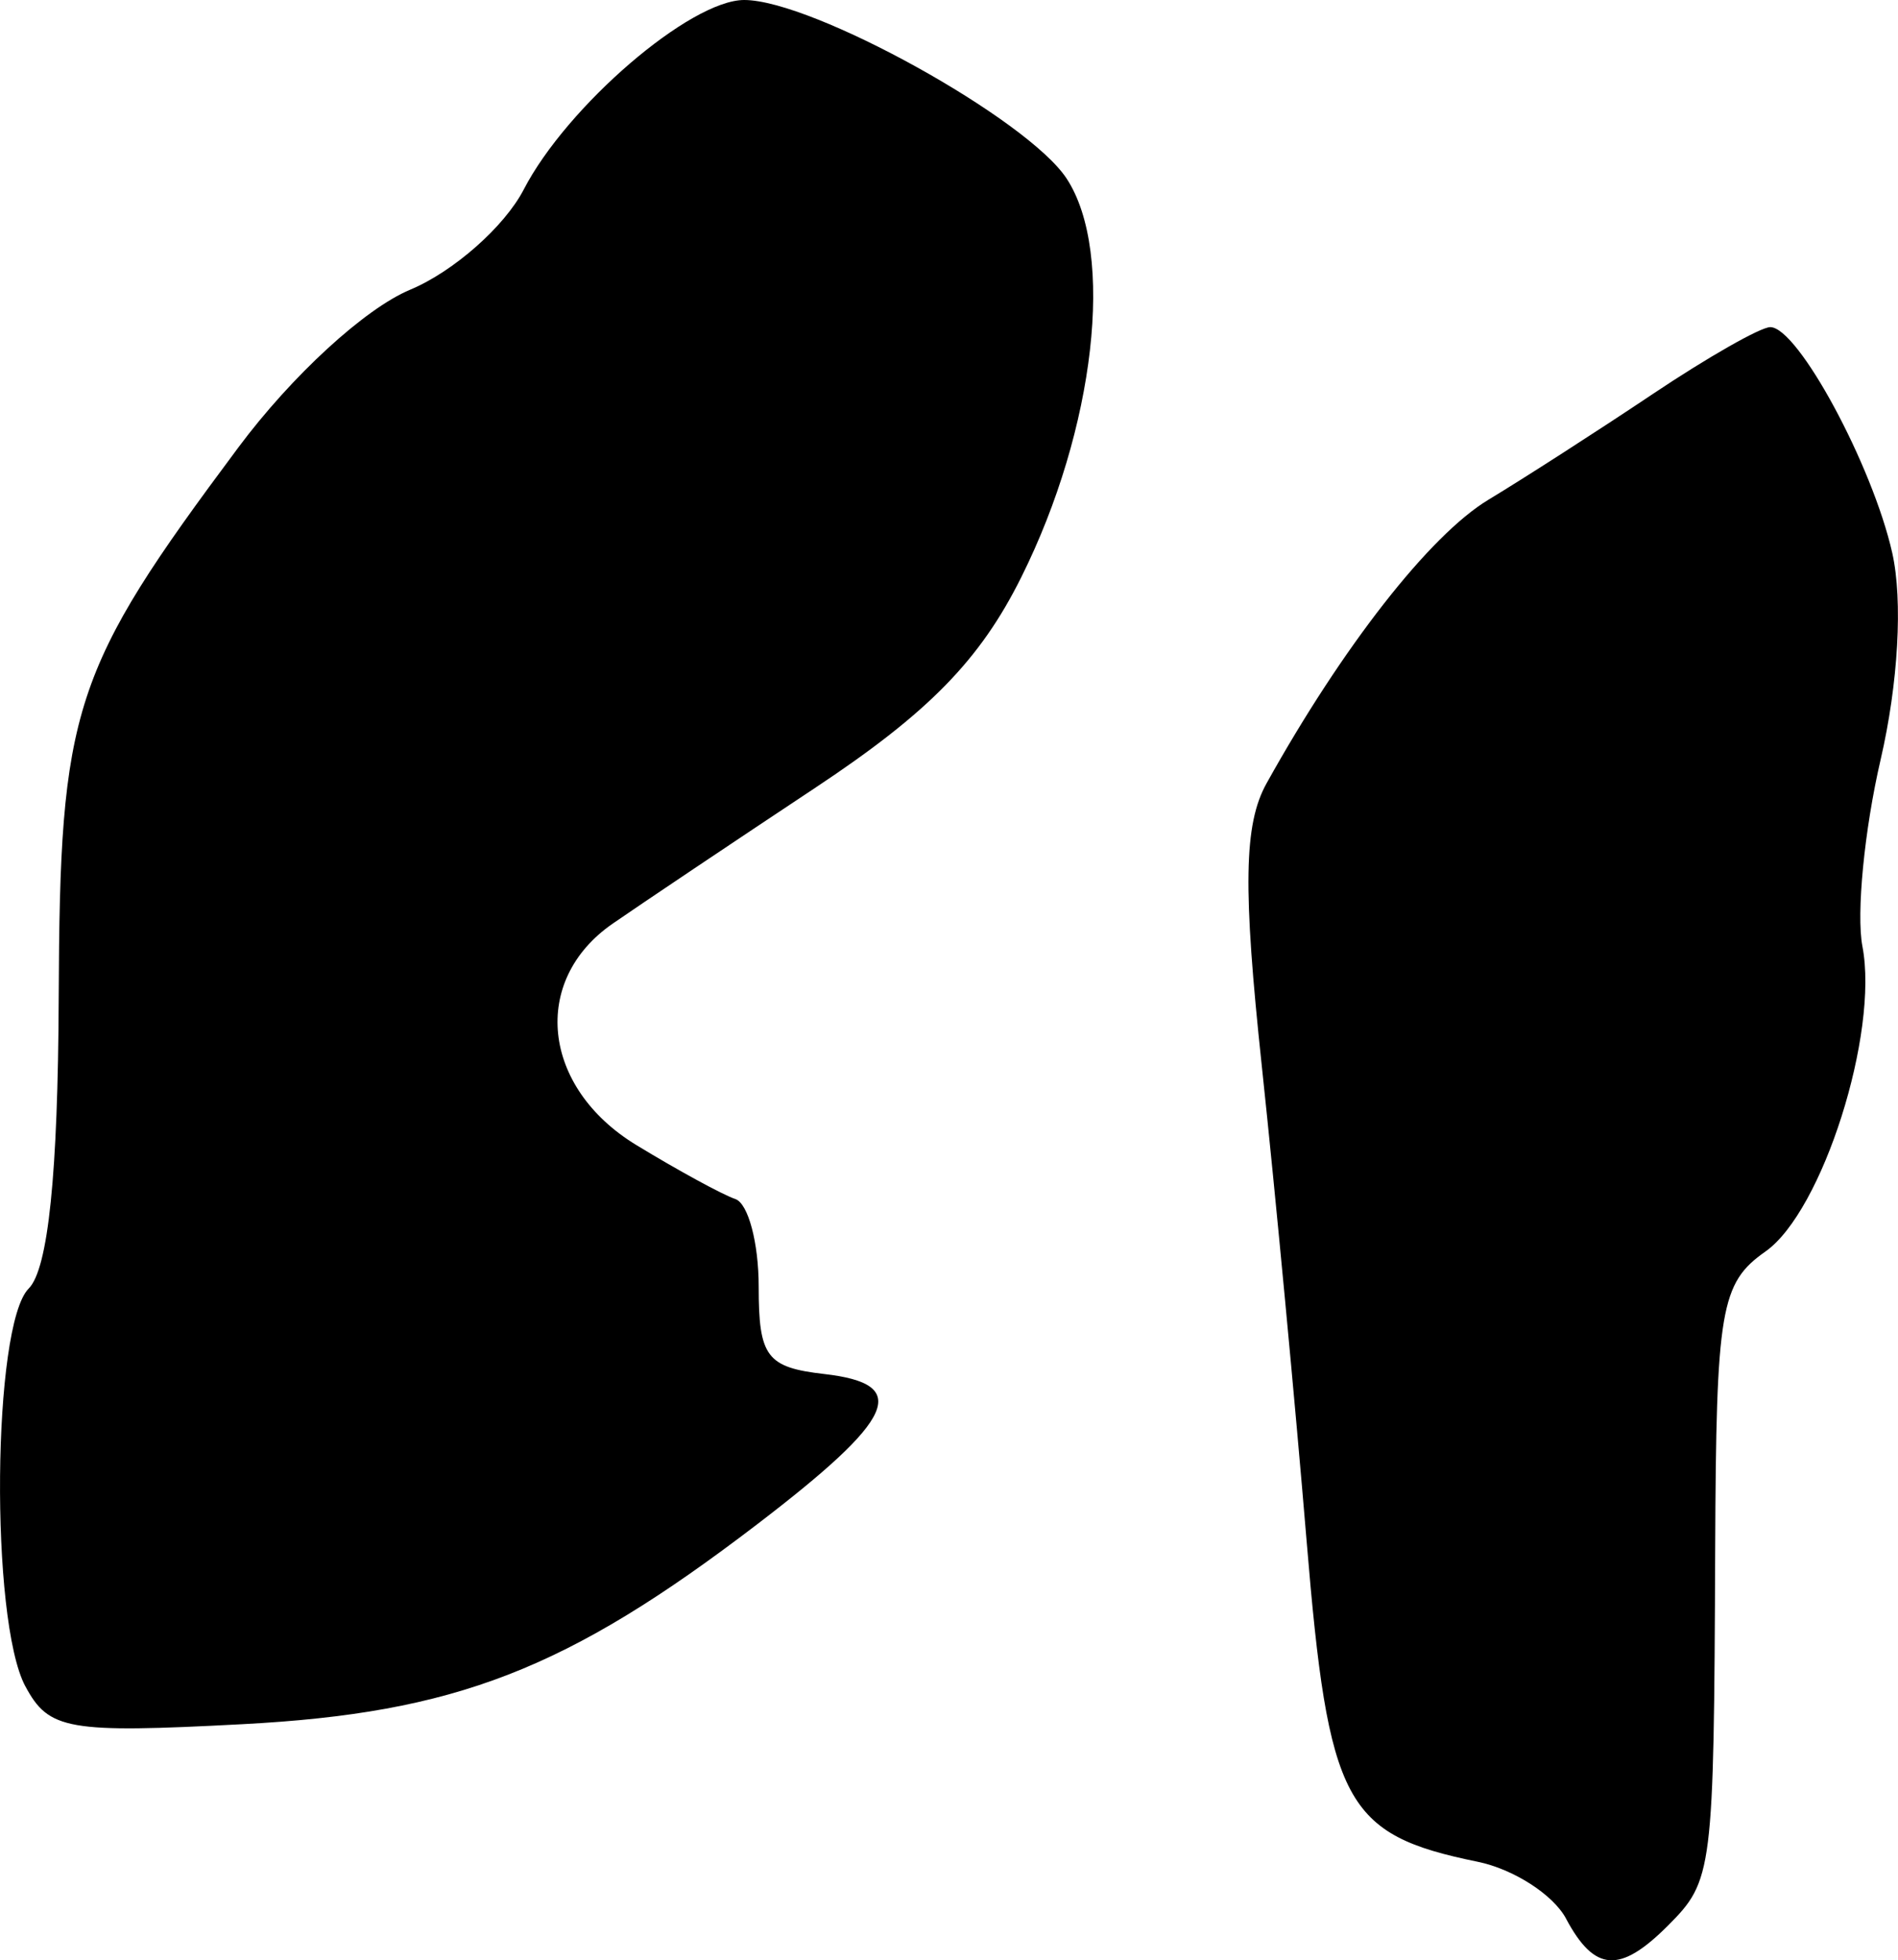<?xml version="1.0" encoding="UTF-8" standalone="no"?>
<!-- Created with Inkscape (http://www.inkscape.org/) -->

<svg
   width="21.502mm"
   height="22.201mm"
   viewBox="0 0 21.502 22.201"
   version="1.1"
   id="svg1"
   xml:space="preserve"
   xmlns="http://www.w3.org/2000/svg"
   xmlns:svg="http://www.w3.org/2000/svg"><defs
     id="defs1" /><g
     id="layer1"
     transform="translate(-142.094,-102.259)"><path
       style="fill:#000000"
       d="m 159.836,123.99 c -0.145,-0.272 -0.596,-0.562 -1.002,-0.645 -1.506,-0.308 -1.691,-0.655 -1.938,-3.636 -0.126,-1.521 -0.354,-3.939 -0.507,-5.373 -0.216,-2.023 -0.204,-2.741 0.053,-3.204 0.861,-1.548 1.85,-2.813 2.514,-3.213 0.401,-0.242 1.238,-0.78 1.861,-1.197 0.623,-0.417 1.222,-0.758 1.332,-0.758 0.313,0 1.158,1.564 1.382,2.558 0.121,0.539 0.068,1.478 -0.132,2.341 -0.184,0.793 -0.277,1.745 -0.206,2.115 0.188,0.984 -0.453,3.001 -1.098,3.455 -0.51,0.358 -0.559,0.649 -0.57,3.362 -0.015,3.675 -0.026,3.763 -0.536,4.274 -0.544,0.544 -0.83,0.525 -1.153,-0.078 z m -17.455,-2.632 c -0.402,-0.752 -0.374,-4.093 0.038,-4.505 0.221,-0.221 0.332,-1.299 0.34,-3.294 0.013,-3.287 0.149,-3.703 2.035,-6.232 0.606,-0.813 1.434,-1.573 1.947,-1.787 0.491,-0.205 1.069,-0.715 1.286,-1.134 0.489,-0.945 1.887,-2.147 2.498,-2.147 0.776,0 3.212,1.349 3.653,2.023 0.551,0.841 0.324,2.835 -0.515,4.516 -0.467,0.937 -1.048,1.531 -2.328,2.38 -0.938,0.622 -1.973,1.316 -2.3,1.542 -0.932,0.644 -0.804,1.854 0.265,2.506 0.473,0.288 0.979,0.564 1.124,0.613 0.146,0.049 0.265,0.496 0.265,0.993 0,0.794 0.09,0.914 0.743,0.989 0.986,0.113 0.813,0.499 -0.763,1.704 -2.154,1.646 -3.415,2.135 -5.83,2.262 -1.978,0.104 -2.193,0.066 -2.458,-0.43 z"
       id="path4" /></g></svg>
